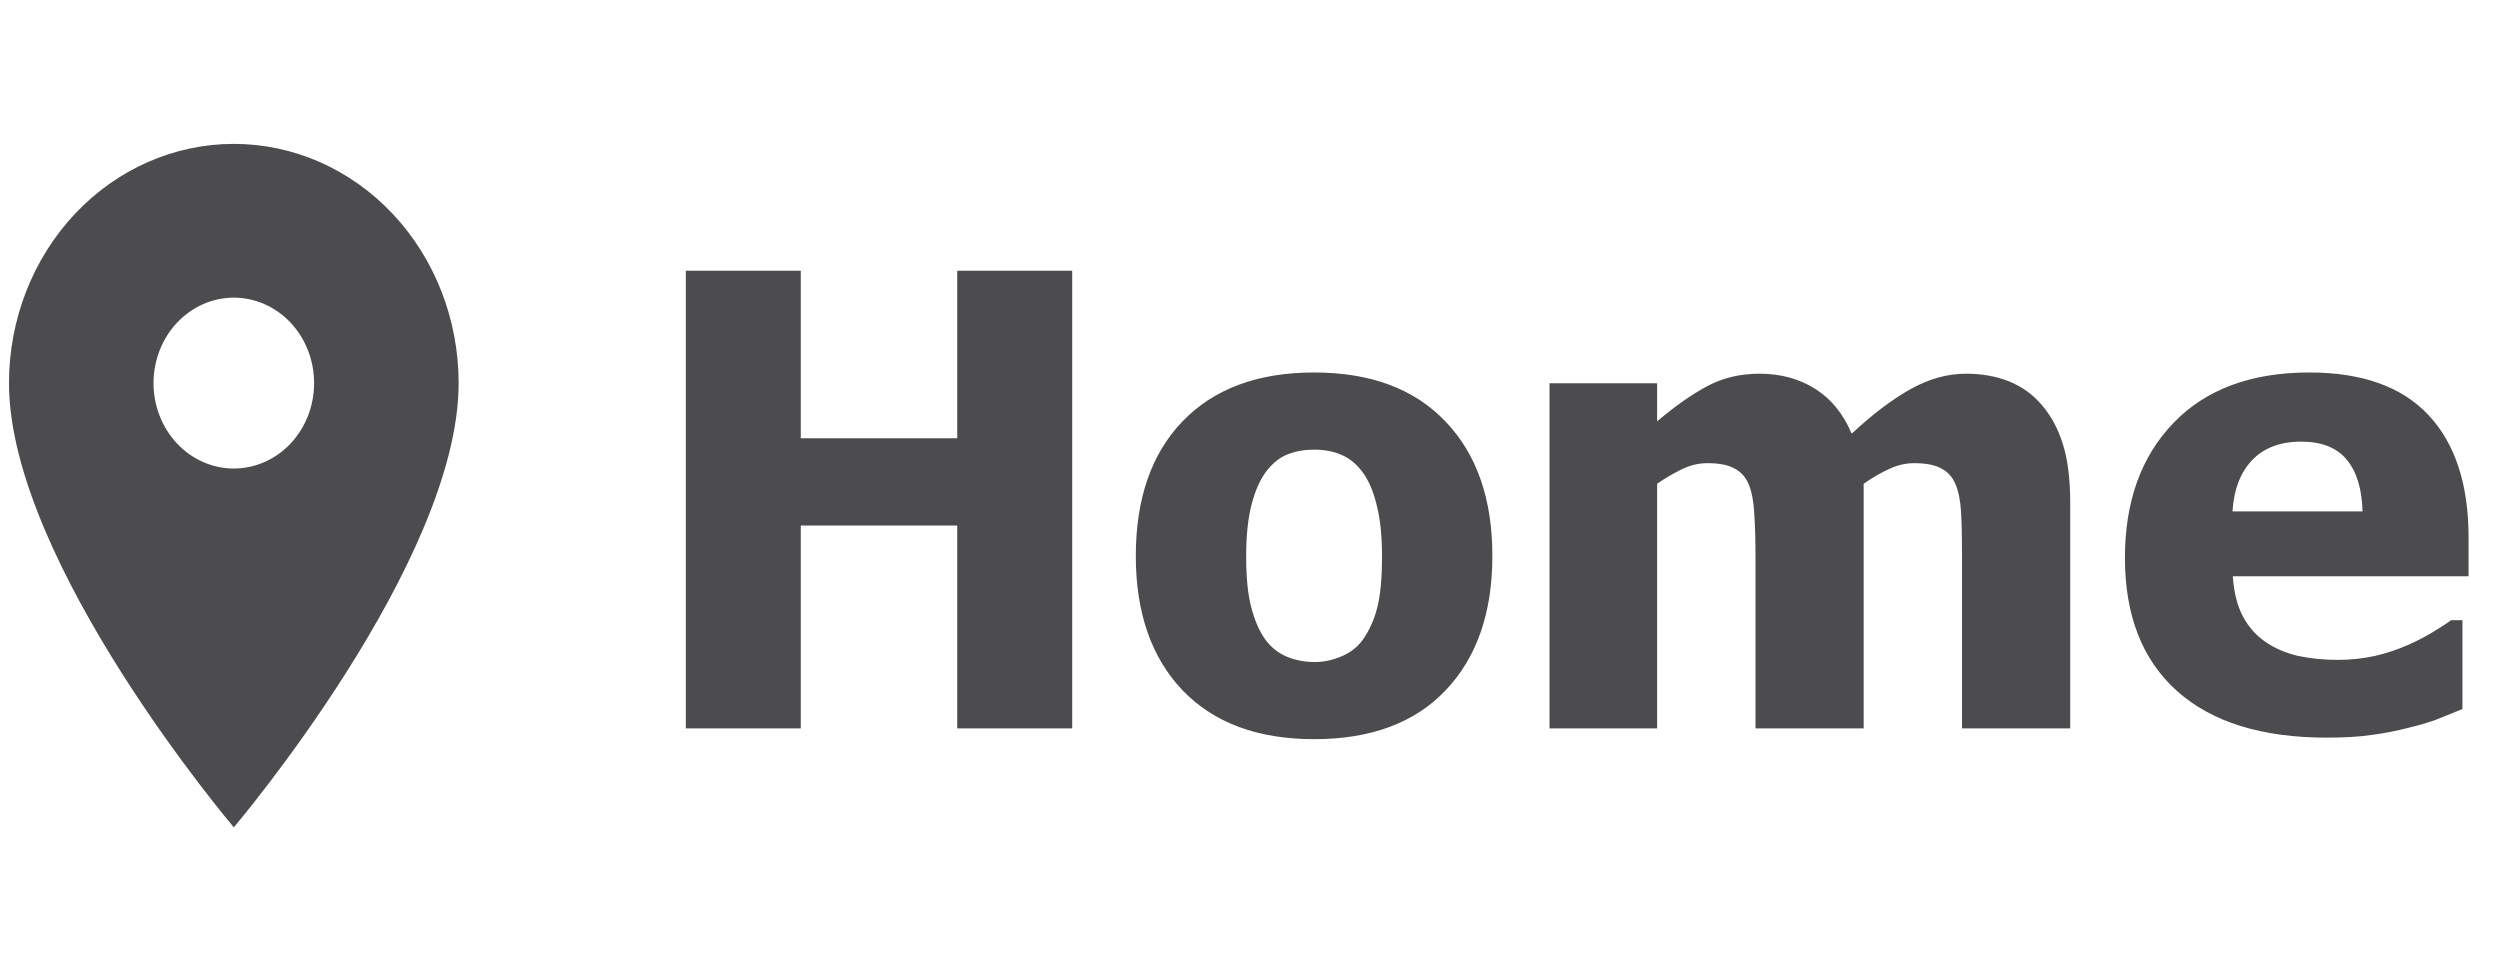 <svg width="139" height="54" viewBox="0 0 139 54" fill="none" xmlns="http://www.w3.org/2000/svg">
<path d="M13 26.05C11.816 26.05 10.681 25.55 9.843 24.659C9.006 23.768 8.536 22.56 8.536 21.3C8.536 20.04 9.006 18.832 9.843 17.941C10.681 17.05 11.816 16.55 13 16.55C14.184 16.55 15.319 17.05 16.157 17.941C16.994 18.832 17.464 20.04 17.464 21.3C17.464 21.924 17.349 22.541 17.125 23.118C16.9 23.694 16.571 24.218 16.157 24.659C15.742 25.1 15.25 25.45 14.708 25.688C14.167 25.927 13.586 26.05 13 26.05ZM13 8C9.685 8 6.505 9.401 4.161 11.896C1.817 14.39 0.5 17.773 0.5 21.3C0.5 31.275 13 46 13 46C13 46 25.5 31.275 25.5 21.3C25.5 17.773 24.183 14.39 21.839 11.896C19.495 9.401 16.315 8 13 8Z" fill="#4C4C4E"/>
<path d="M59.614 40.5H53.222V29.221H44.523V40.5H38.132V15.053H44.523V24.367H53.222V15.053H59.614V40.5ZM82.976 30.913C82.976 34.069 82.11 36.558 80.378 38.381C78.658 40.192 76.219 41.098 73.064 41.098C69.93 41.098 67.492 40.192 65.749 38.381C64.017 36.558 63.151 34.069 63.151 30.913C63.151 27.723 64.017 25.227 65.749 23.427C67.492 21.616 69.93 20.71 73.064 20.71C76.208 20.71 78.646 21.621 80.378 23.444C82.11 25.256 82.976 27.745 82.976 30.913ZM76.84 30.947C76.84 29.808 76.743 28.862 76.55 28.11C76.368 27.346 76.111 26.737 75.781 26.281C75.428 25.803 75.029 25.472 74.585 25.29C74.14 25.096 73.633 25 73.064 25C72.528 25 72.044 25.085 71.611 25.256C71.178 25.415 70.779 25.729 70.415 26.196C70.073 26.64 69.799 27.25 69.594 28.024C69.389 28.799 69.287 29.773 69.287 30.947C69.287 32.12 69.383 33.072 69.577 33.801C69.771 34.519 70.022 35.094 70.329 35.527C70.648 35.971 71.047 36.296 71.525 36.501C72.004 36.706 72.534 36.809 73.115 36.809C73.593 36.809 74.078 36.706 74.567 36.501C75.069 36.296 75.467 35.988 75.764 35.578C76.117 35.088 76.385 34.502 76.567 33.818C76.749 33.123 76.84 32.166 76.84 30.947ZM109.089 40.5V30.913C109.089 29.967 109.072 29.169 109.038 28.52C109.003 27.871 108.901 27.341 108.73 26.931C108.559 26.52 108.291 26.224 107.927 26.042C107.574 25.848 107.072 25.752 106.423 25.752C105.967 25.752 105.517 25.854 105.073 26.059C104.628 26.253 104.144 26.532 103.62 26.896V40.5H97.605V30.913C97.605 29.978 97.582 29.186 97.536 28.537C97.502 27.876 97.399 27.341 97.228 26.931C97.058 26.52 96.79 26.224 96.425 26.042C96.072 25.848 95.576 25.752 94.939 25.752C94.449 25.752 93.97 25.865 93.503 26.093C93.036 26.321 92.58 26.589 92.136 26.896V40.5H86.154V21.308H92.136V23.427C93.116 22.596 94.038 21.946 94.904 21.479C95.77 21.012 96.744 20.778 97.827 20.778C99 20.778 100.031 21.058 100.92 21.616C101.809 22.174 102.486 23.006 102.954 24.111C104.104 23.04 105.187 22.22 106.201 21.65C107.226 21.069 108.263 20.778 109.311 20.778C110.2 20.778 110.997 20.921 111.704 21.206C112.41 21.49 113.008 21.918 113.498 22.487C114.034 23.102 114.432 23.837 114.694 24.692C114.968 25.535 115.104 26.64 115.104 28.007V40.5H109.089ZM129.375 41.013C125.751 41.013 122.972 40.147 121.035 38.415C119.109 36.683 118.146 34.217 118.146 31.015C118.146 27.882 119.047 25.381 120.847 23.513C122.647 21.644 125.165 20.71 128.4 20.71C131.34 20.71 133.55 21.502 135.031 23.085C136.512 24.669 137.253 26.936 137.253 29.887V32.041H124.145C124.202 32.929 124.39 33.675 124.709 34.279C125.028 34.872 125.45 35.345 125.974 35.698C126.486 36.051 127.084 36.307 127.768 36.467C128.452 36.615 129.198 36.689 130.007 36.689C130.702 36.689 131.385 36.615 132.058 36.467C132.73 36.307 133.345 36.102 133.903 35.852C134.393 35.635 134.843 35.401 135.253 35.151C135.675 34.9 136.017 34.678 136.279 34.484H136.911V39.423C136.421 39.617 135.971 39.799 135.561 39.97C135.162 40.13 134.61 40.295 133.903 40.466C133.254 40.637 132.582 40.768 131.887 40.859C131.203 40.961 130.366 41.013 129.375 41.013ZM131.357 28.435C131.323 27.17 131.027 26.207 130.468 25.546C129.921 24.886 129.078 24.555 127.939 24.555C126.777 24.555 125.865 24.903 125.205 25.598C124.555 26.293 124.196 27.238 124.128 28.435H131.357Z" fill="#4C4C4E"/>
</svg>
